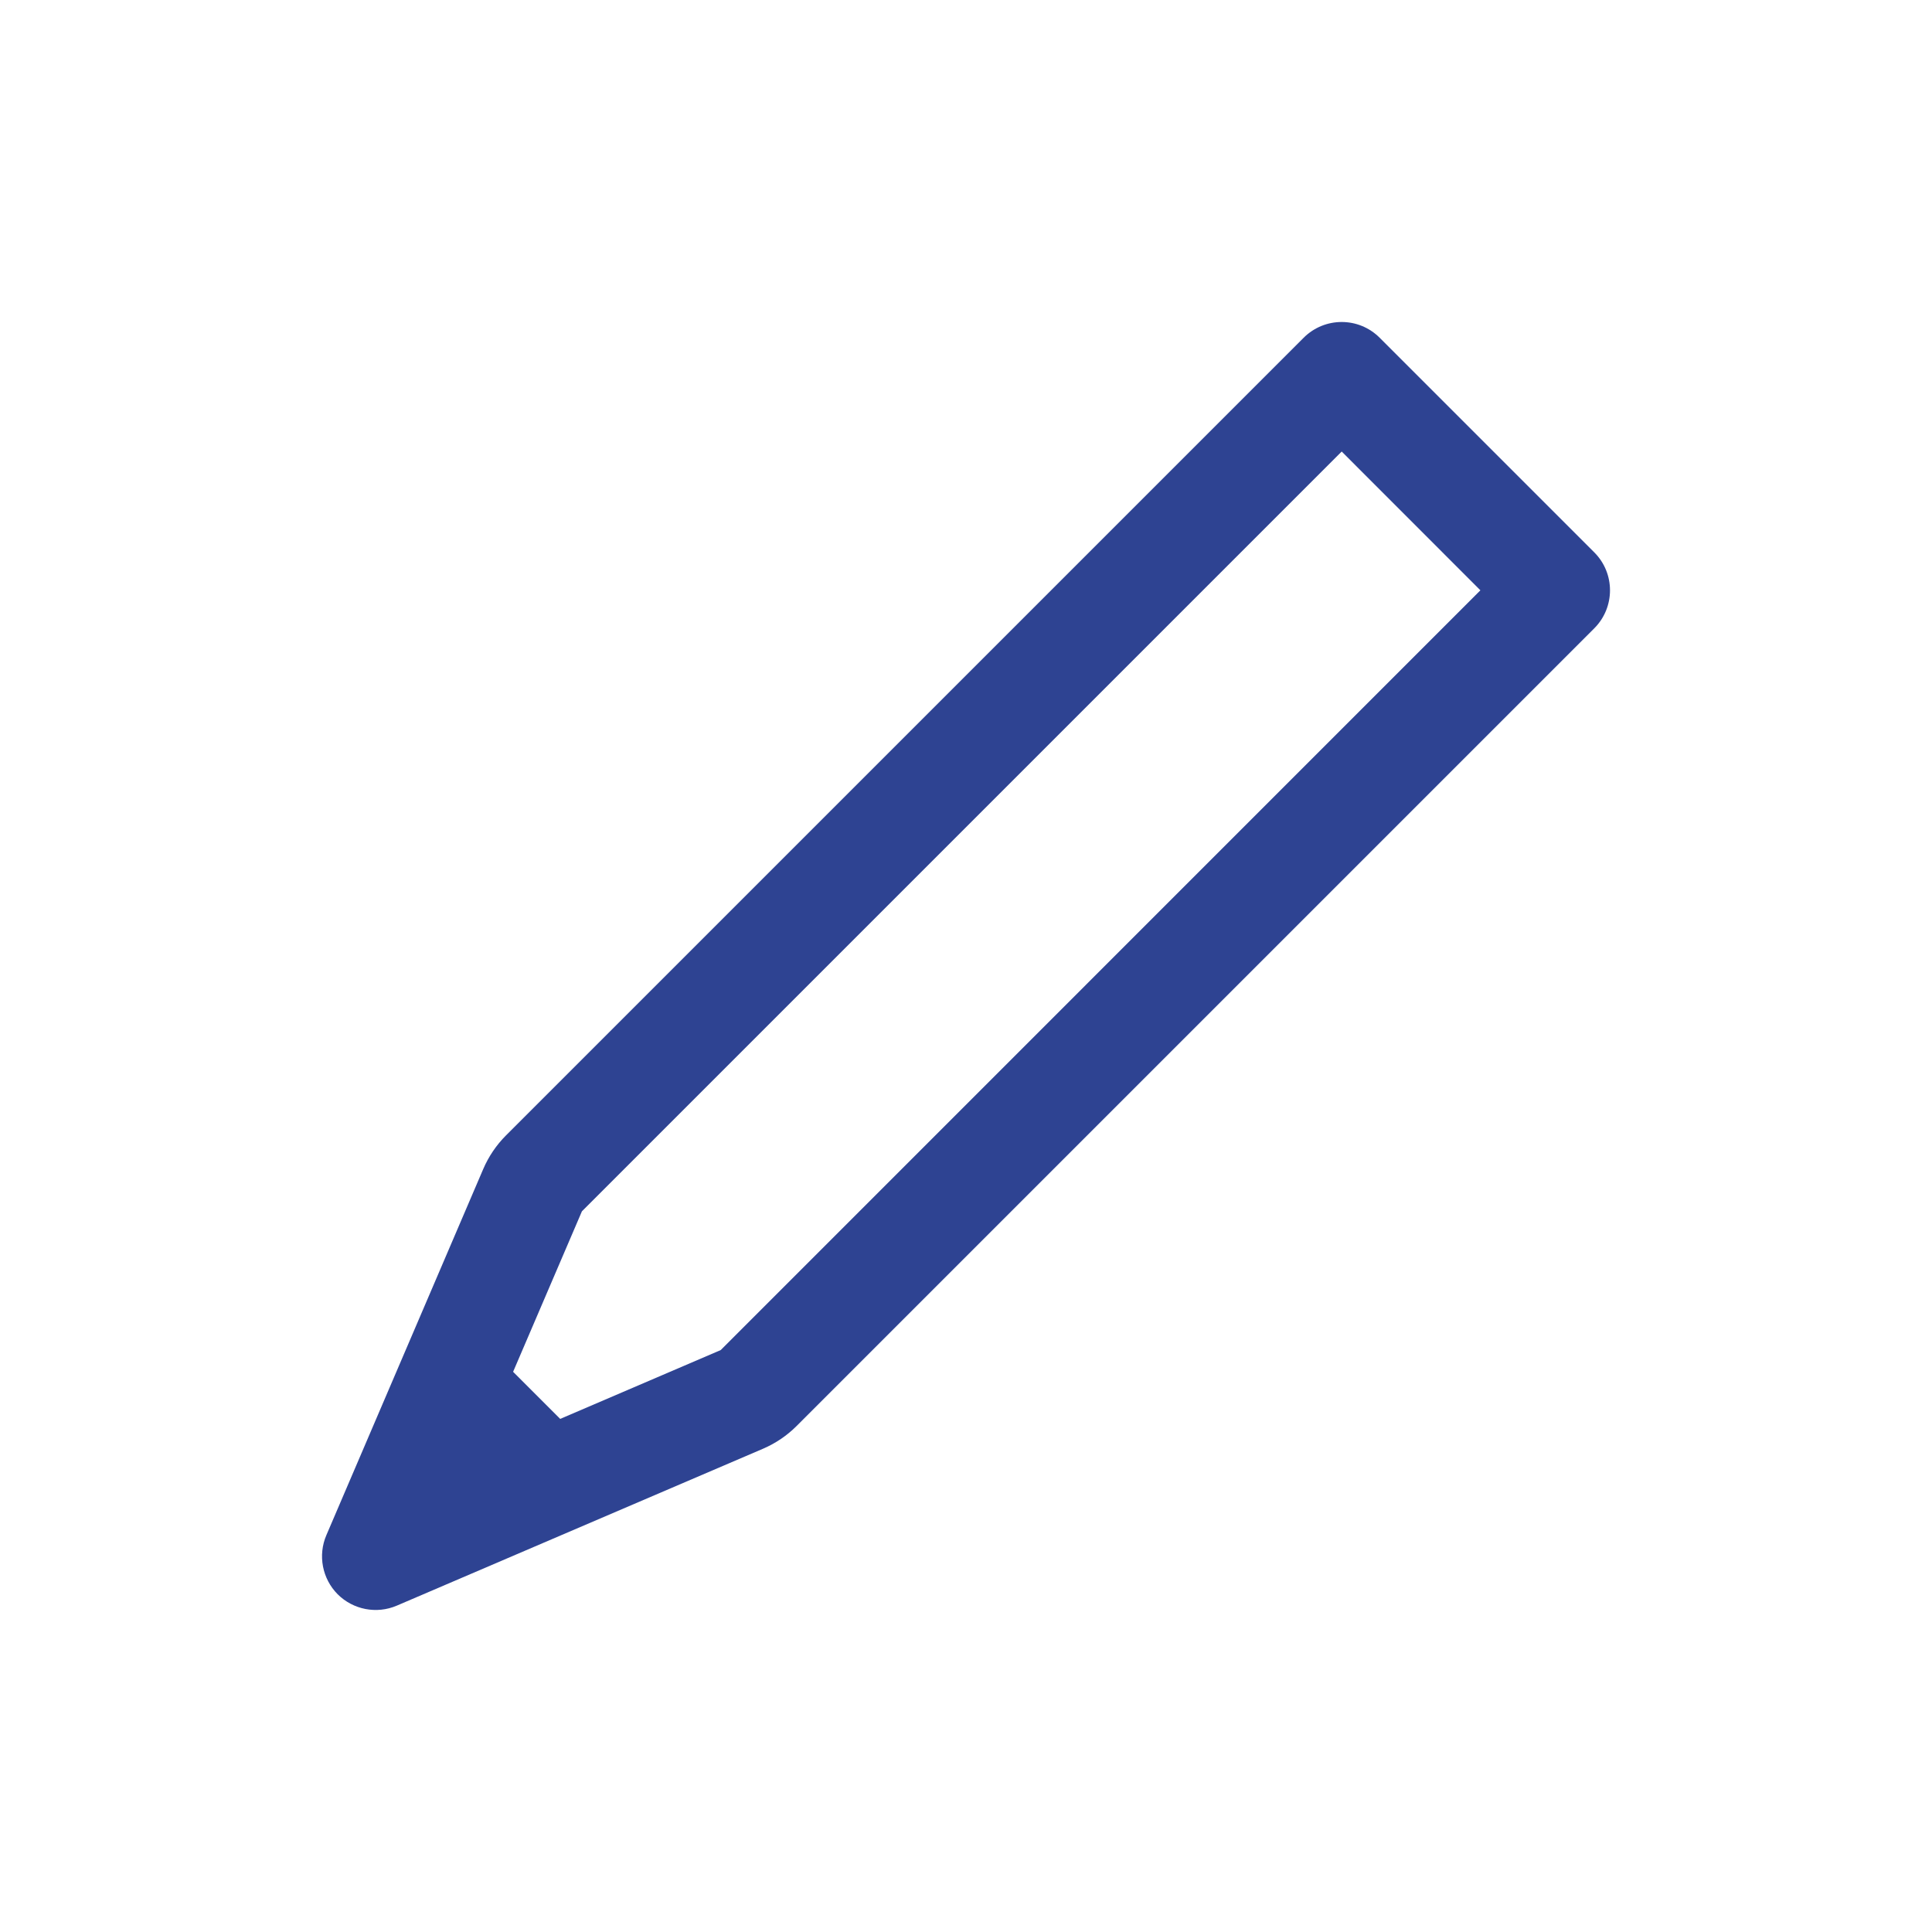 <svg width="24" height="24" viewBox="0 0 24 24" fill="none" xmlns="http://www.w3.org/2000/svg">
<path fill-rule="evenodd" clip-rule="evenodd" d="M17.138 4.195C16.878 3.935 16.456 3.935 16.195 4.195L6.286 14.104C6.166 14.224 6.07 14.366 6.003 14.522L4.054 19.071C3.947 19.321 4.003 19.612 4.195 19.805C4.388 19.997 4.679 20.053 4.929 19.946L9.478 17.997C9.634 17.93 9.776 17.834 9.896 17.714L19.805 7.805C20.065 7.544 20.065 7.122 19.805 6.862L17.138 4.195ZM7.229 15.047L16.667 5.609L18.39 7.333L8.953 16.771L6.959 17.626L6.374 17.041L7.229 15.047Z" fill="#2E4392"/>
</svg>
